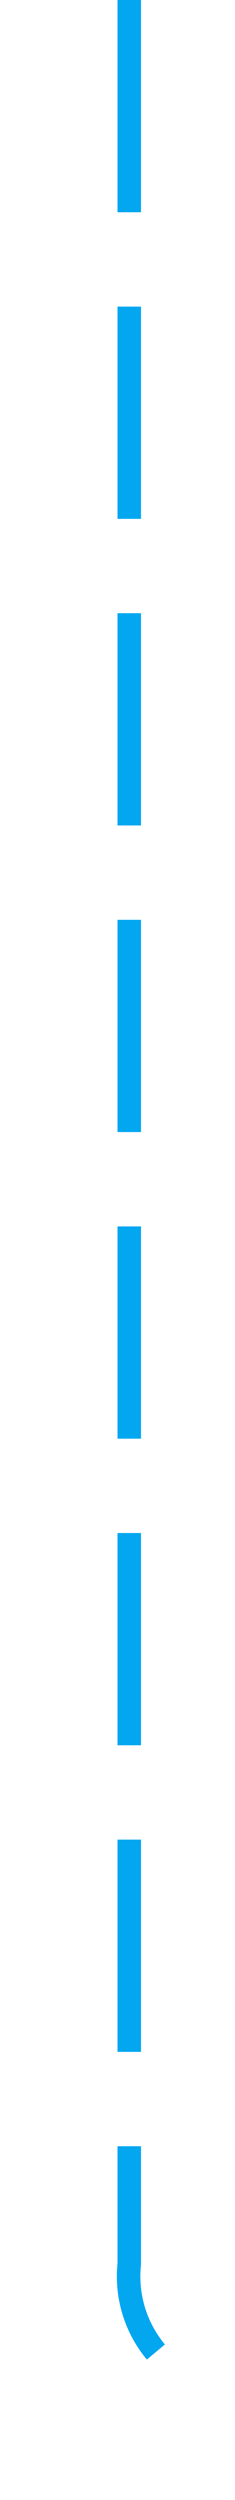 ﻿<?xml version="1.0" encoding="utf-8"?>
<svg version="1.1" xmlns:xlink="http://www.w3.org/1999/xlink" width="10px" height="106px" preserveAspectRatio="xMidYMin meet" viewBox="55 319  8 106" xmlns="http://www.w3.org/2000/svg">
  <defs>
    <mask fill="white" id="clip517">
      <path d="M 916 408  L 962 408  L 962 433  L 916 433  Z M 56 311  L 1829 311  L 1829 433  L 56 433  Z " fill-rule="evenodd" />
    </mask>
  </defs>
  <path d="M 59.5 319  L 59.5 415  A 5 5 0 0 0 64 420.5 L 735 420.5  A 3 3 0 0 1 738 417.5 A 3 3 0 0 1 741 420.5 L 1471.468 420.5  A 3 3 0 0 1 1474.468 417.5 A 3 3 0 0 1 1477.468 420.5 L 1718 420.5  A 5 5 0 0 0 1723.5 415.5 L 1723.5 325  A 5 5 0 0 1 1728.5 320.5 L 1815 320.5  " stroke-width="1" stroke-dasharray="9,4" stroke="#02a7f0" fill="none" mask="url(#clip517)" />
  <path d="M 1814 326.8  L 1820 320.5  L 1814 314.2  L 1814 326.8  Z " fill-rule="nonzero" fill="#02a7f0" stroke="none" mask="url(#clip517)" />
</svg>